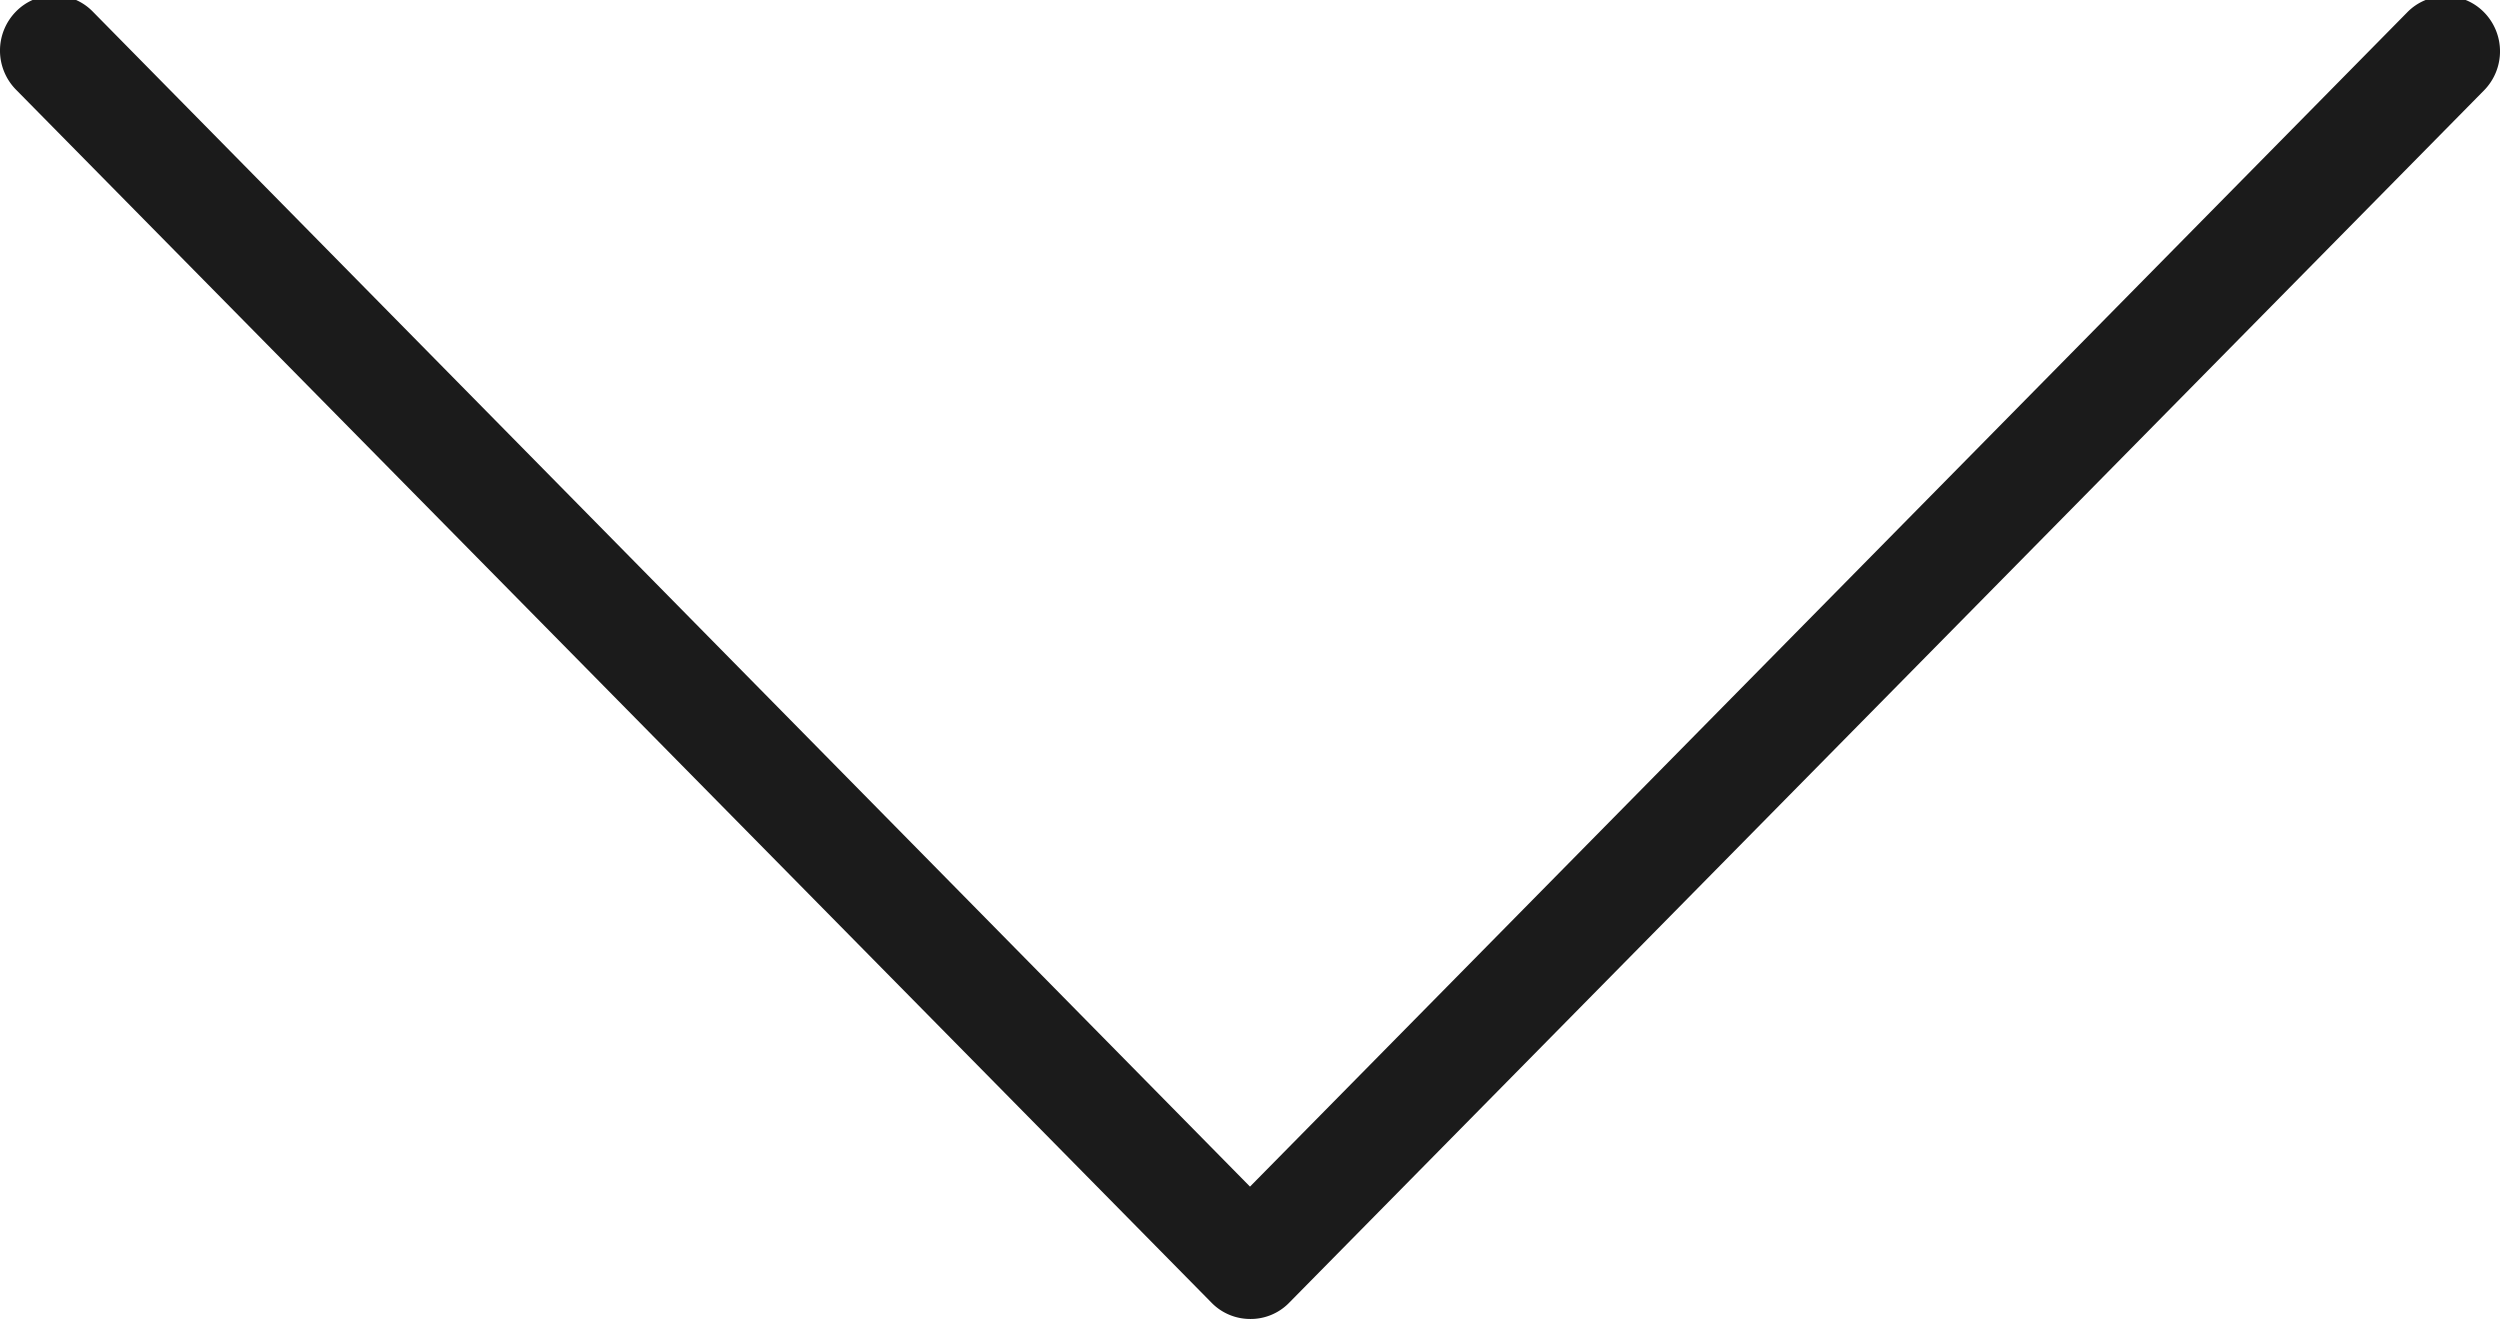 <svg xmlns="http://www.w3.org/2000/svg" width="17" height="8.969" viewBox="0 0 17 8.969">
<defs>
    <style>
      .cls-1 {
        fill: #1b1b1b;
        fill-rule: evenodd;
      }
    </style>
  </defs>
  <path id="icon-arrow-down" class="cls-1" d="M903.5,354a0.367,0.367,0,0,1-.261-0.11l-8.131-8.25a0.379,0.379,0,0,1,0-.53,0.365,0.365,0,0,1,.523,0L903.5,353.1l7.869-7.985a0.365,0.365,0,0,1,.523,0,0.379,0.379,0,0,1,0,.53l-8.131,8.25A0.365,0.365,0,0,1,903.5,354Z" transform="translate(-895 -345.031)"/>
</svg>
